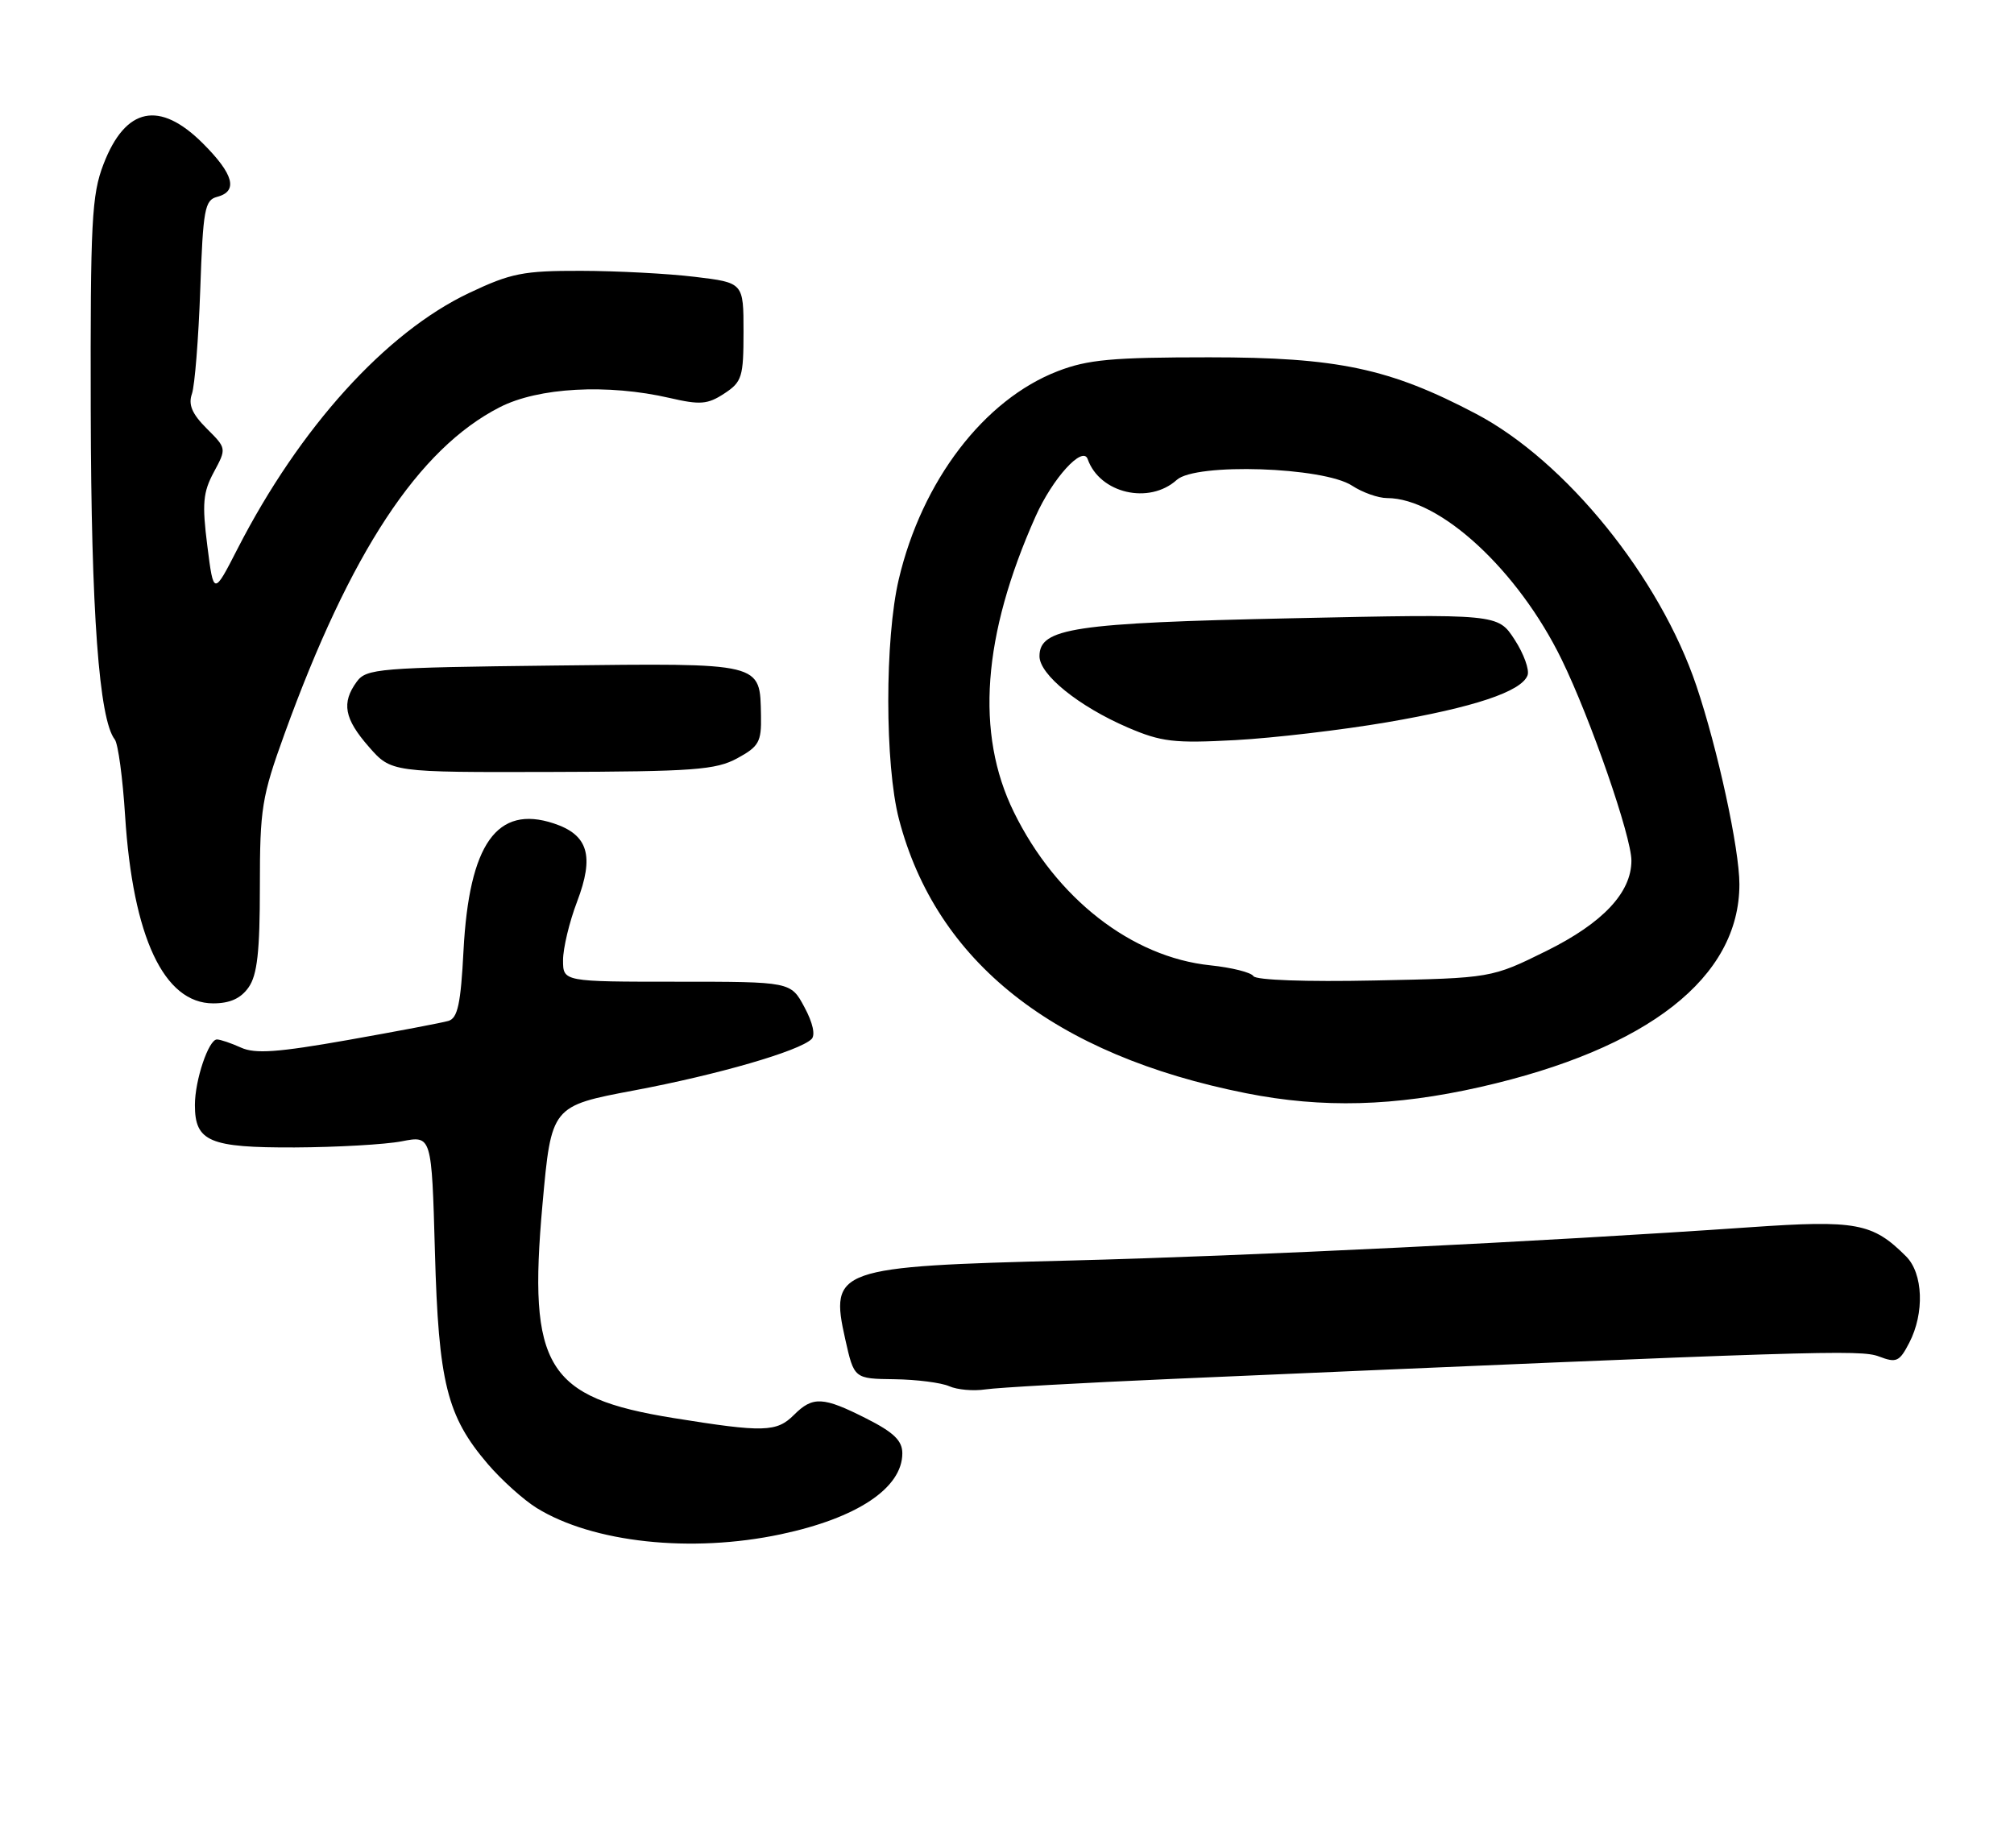 <?xml version="1.0" encoding="UTF-8" standalone="no"?>
<!DOCTYPE svg PUBLIC "-//W3C//DTD SVG 1.1//EN" "http://www.w3.org/Graphics/SVG/1.1/DTD/svg11.dtd" >
<svg xmlns="http://www.w3.org/2000/svg" xmlns:xlink="http://www.w3.org/1999/xlink" version="1.1" viewBox="0 0 279 256">
 <g >
 <path fill="currentColor"
d=" M 108.16 212.55 C 118.75 210.31 125.00 206.14 125.00 201.33 C 125.00 199.58 123.81 198.43 120.03 196.52 C 114.03 193.48 112.60 193.40 110.00 196.00 C 107.59 198.41 105.81 198.46 93.32 196.45 C 75.70 193.61 73.12 189.41 75.15 166.86 C 76.38 153.22 76.38 153.22 87.89 151.05 C 99.44 148.88 110.70 145.62 112.42 143.95 C 112.98 143.41 112.60 141.67 111.44 139.53 C 109.55 136.00 109.55 136.00 93.77 136.00 C 78.00 136.00 78.00 136.00 78.00 133.01 C 78.00 131.37 78.87 127.72 79.94 124.92 C 82.36 118.56 81.49 115.65 76.71 114.07 C 68.84 111.47 64.99 116.91 64.21 131.69 C 63.83 139.08 63.40 141.05 62.12 141.43 C 61.23 141.69 54.96 142.88 48.18 144.08 C 38.50 145.79 35.34 146.02 33.39 145.13 C 32.02 144.51 30.52 144.00 30.05 144.00 C 28.90 144.00 27.00 149.64 27.00 153.08 C 27.00 158.15 29.00 159.00 40.82 158.96 C 46.69 158.93 53.37 158.55 55.65 158.11 C 59.80 157.30 59.80 157.30 60.25 173.40 C 60.75 191.56 61.91 196.19 67.57 202.81 C 69.48 205.04 72.53 207.78 74.35 208.91 C 82.13 213.71 95.76 215.18 108.16 212.55 Z  M 162.50 191.02 C 252.17 187.12 257.71 186.94 260.30 187.92 C 262.71 188.84 263.13 188.65 264.49 186.02 C 266.62 181.91 266.42 176.42 264.05 174.05 C 259.41 169.41 257.17 168.99 242.36 170.02 C 213.82 172.00 172.91 174.00 148.12 174.63 C 115.88 175.44 114.91 175.78 117.09 185.52 C 118.32 191.00 118.32 191.00 123.91 191.07 C 126.98 191.11 130.40 191.55 131.50 192.04 C 132.60 192.53 134.85 192.73 136.50 192.48 C 138.15 192.23 149.85 191.57 162.50 191.02 Z  M 205.06 150.59 C 228.32 145.31 240.96 135.42 240.96 122.50 C 240.96 117.61 237.96 103.79 235.01 95.03 C 229.93 79.95 216.91 63.88 204.50 57.34 C 192.50 51.02 185.31 49.50 167.50 49.50 C 154.12 49.50 150.68 49.81 146.53 51.42 C 136.32 55.36 127.72 66.61 124.51 80.24 C 122.56 88.50 122.57 105.93 124.53 113.47 C 129.69 133.27 146.02 146.16 172.63 151.45 C 183.21 153.55 193.17 153.28 205.06 150.59 Z  M 34.44 136.78 C 35.64 135.07 36.00 131.82 36.00 122.83 C 36.00 111.99 36.26 110.38 39.41 101.68 C 48.51 76.55 57.97 62.17 69.22 56.42 C 74.57 53.67 84.17 53.15 92.76 55.13 C 96.99 56.11 98.03 56.03 100.33 54.52 C 102.79 52.91 103.00 52.23 103.00 45.96 C 103.00 39.16 103.00 39.16 96.25 38.35 C 92.54 37.90 85.45 37.53 80.50 37.52 C 72.49 37.50 70.78 37.84 64.98 40.59 C 53.44 46.06 41.53 59.22 32.92 76.00 C 29.59 82.50 29.59 82.50 28.72 75.61 C 27.98 69.78 28.12 68.20 29.62 65.41 C 31.39 62.12 31.39 62.11 28.63 59.36 C 26.60 57.33 26.06 56.06 26.59 54.55 C 26.98 53.42 27.50 46.94 27.74 40.13 C 28.13 28.99 28.36 27.72 30.08 27.27 C 33.01 26.50 32.39 24.15 28.12 19.88 C 22.10 13.86 17.38 14.84 14.34 22.74 C 12.70 26.99 12.51 30.67 12.57 57.00 C 12.63 84.79 13.72 99.65 15.90 102.44 C 16.36 103.03 17.00 107.78 17.33 113.00 C 18.40 129.82 22.71 139.00 29.53 139.00 C 31.86 139.00 33.36 138.32 34.44 136.78 Z  M 102.13 105.05 C 105.13 103.42 105.49 102.78 105.42 99.17 C 105.27 91.72 105.90 91.87 76.76 92.20 C 52.44 92.48 50.75 92.62 49.42 94.44 C 47.28 97.37 47.69 99.57 51.10 103.46 C 54.20 107.00 54.20 107.00 76.48 106.94 C 96.10 106.89 99.16 106.66 102.13 105.05 Z  M 173.64 135.23 C 173.32 134.71 170.63 134.04 167.67 133.73 C 156.76 132.60 146.31 124.45 140.45 112.50 C 135.10 101.60 136.10 88.03 143.46 71.54 C 145.82 66.25 150.00 61.66 150.68 63.61 C 152.35 68.35 159.19 69.94 163.02 66.48 C 165.65 64.10 183.34 64.69 187.30 67.28 C 188.75 68.23 190.93 69.00 192.15 69.00 C 199.49 69.00 210.32 79.02 216.34 91.37 C 220.34 99.57 226.00 115.89 226.00 119.22 C 226.00 123.66 222.03 127.87 214.24 131.73 C 206.61 135.50 206.61 135.50 190.42 135.83 C 180.98 136.03 173.98 135.78 173.64 135.23 Z  M 192.14 100.06 C 204.21 97.99 210.75 95.81 211.61 93.56 C 211.90 92.81 211.10 90.58 209.82 88.61 C 207.50 85.04 207.50 85.04 179.00 85.65 C 148.69 86.30 144.00 87.01 144.00 90.91 C 144.00 93.46 149.43 97.85 156.22 100.78 C 160.88 102.78 162.63 102.99 171.14 102.53 C 176.44 102.24 185.89 101.13 192.14 100.06 Z "/>
</g>
</svg>